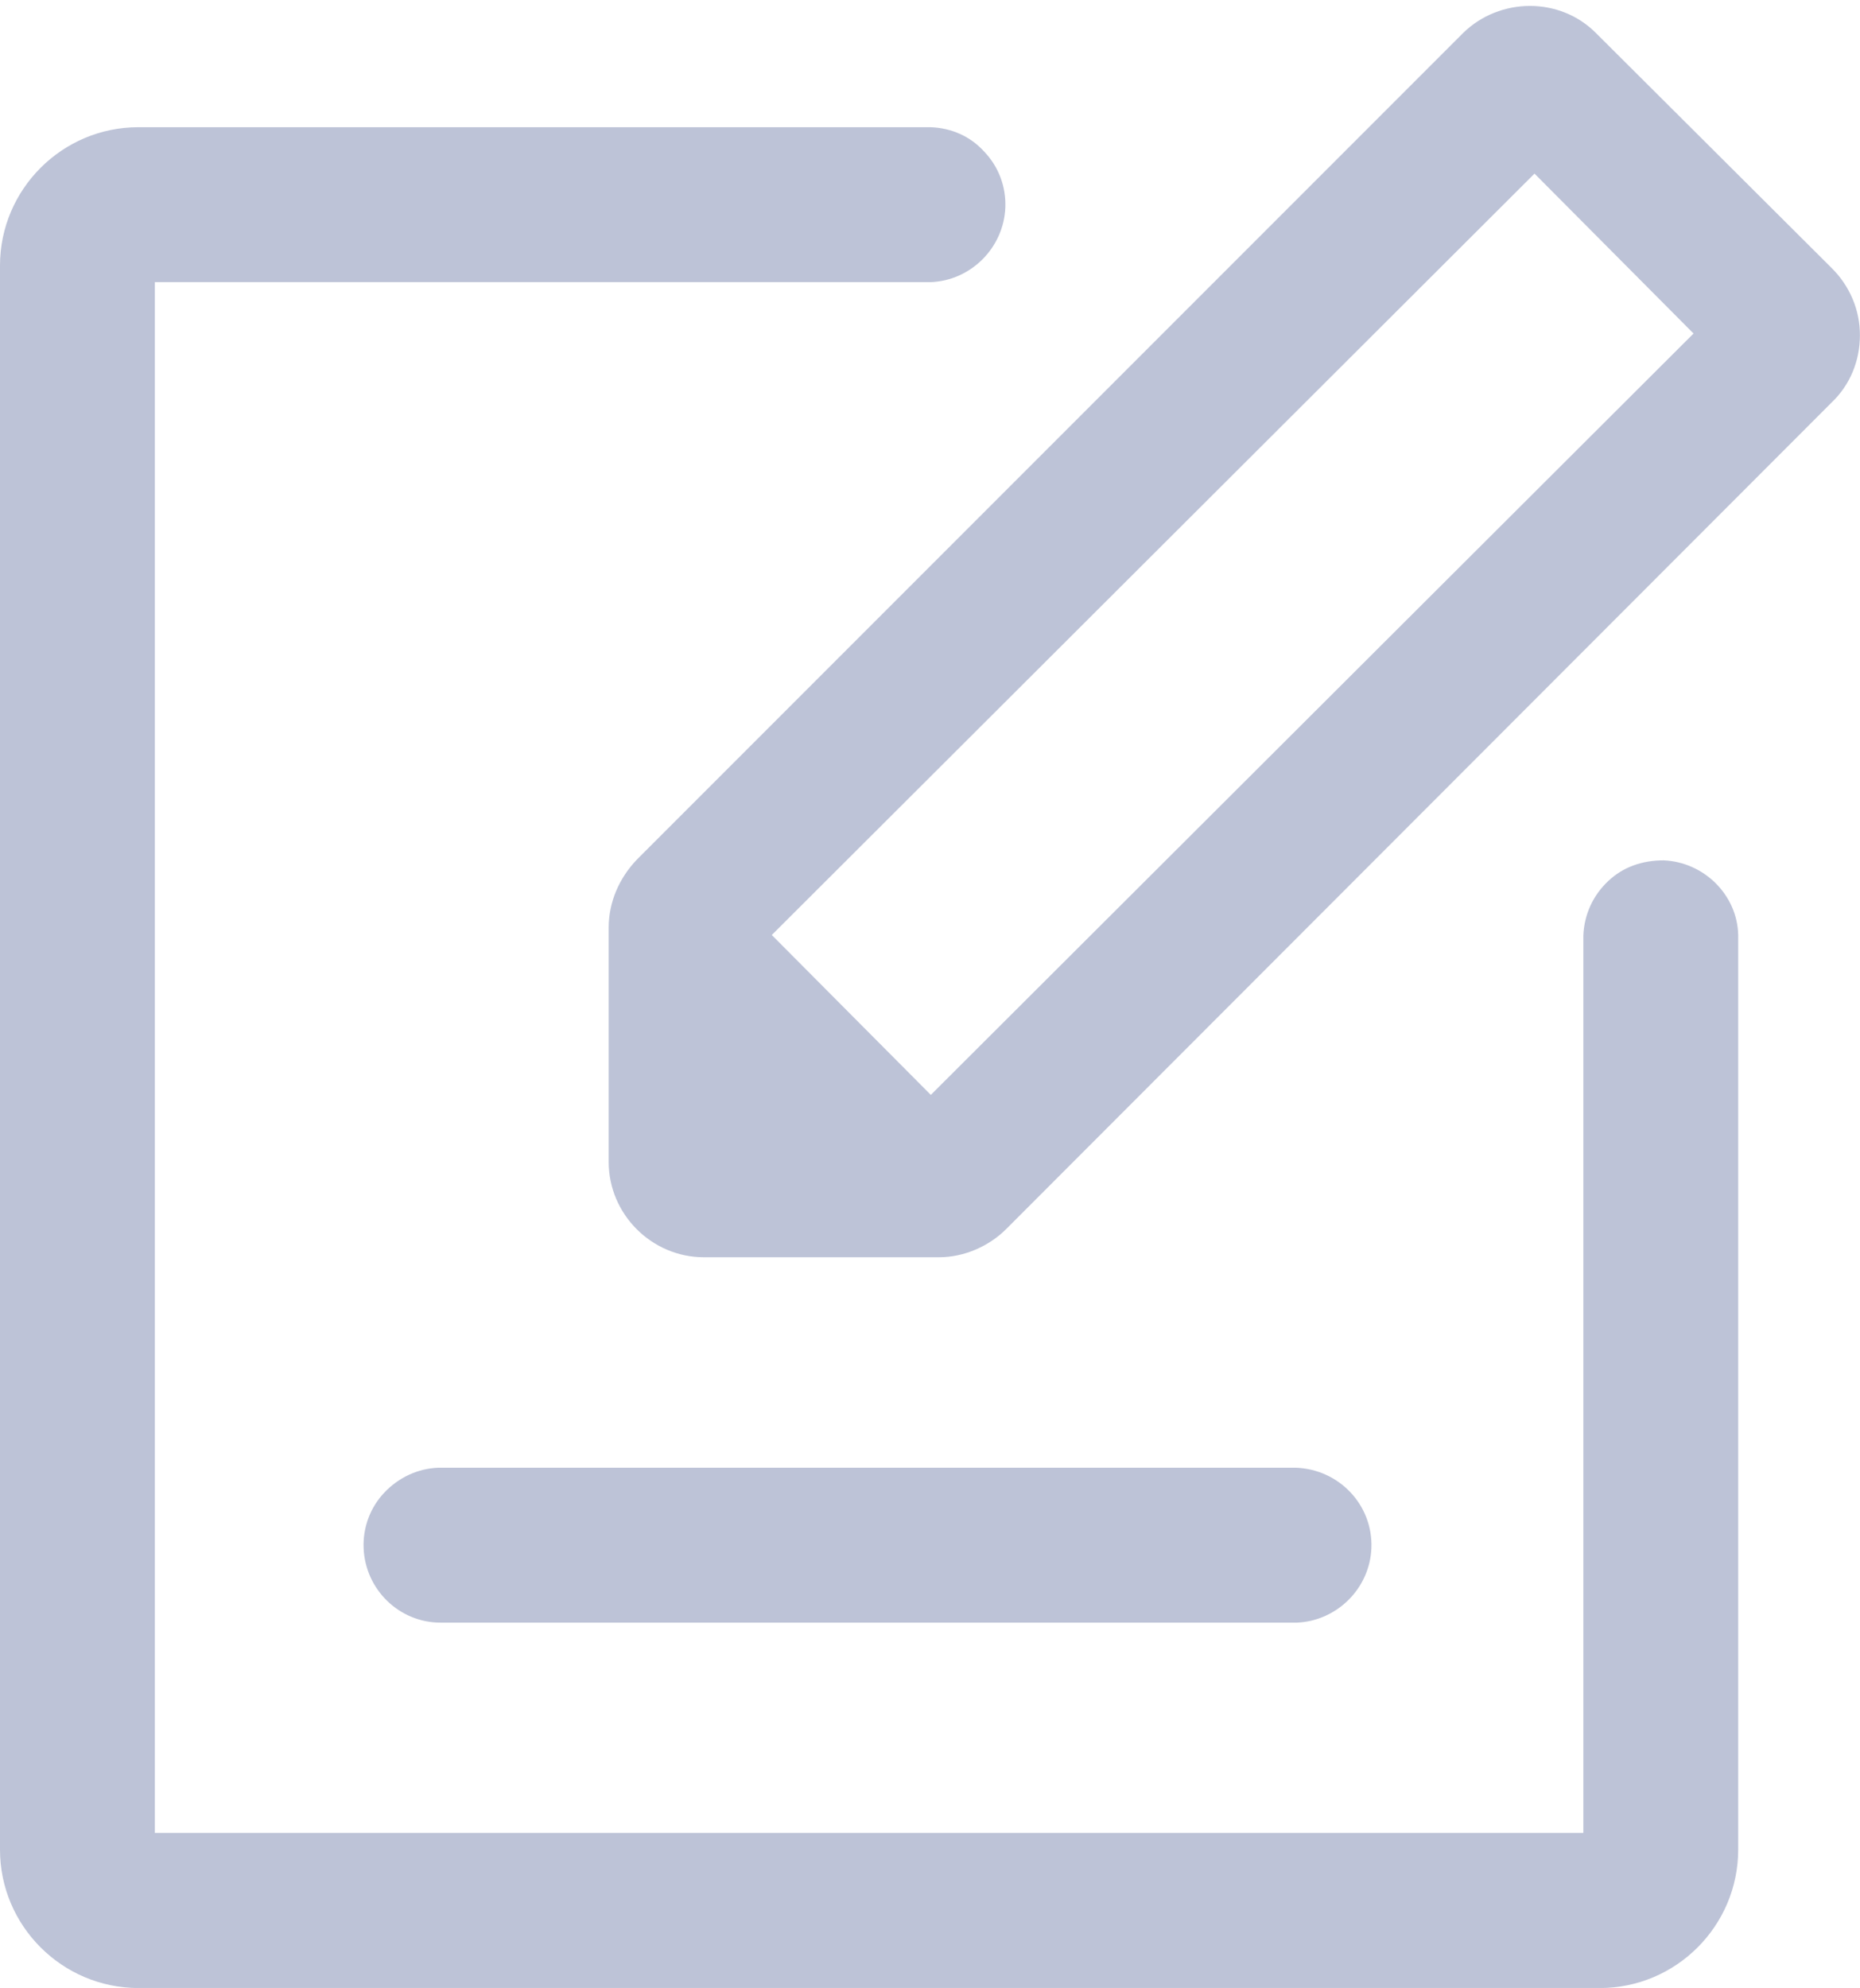 <?xml version="1.0" encoding="iso-8859-1"?>
<!-- Generator: Adobe Illustrator 25.3.1, SVG Export Plug-In . SVG Version: 6.00 Build 0)  -->
<svg version="1.1" id="Layer_1" xmlns="http://www.w3.org/2000/svg" xmlns:xlink="http://www.w3.org/1999/xlink" x="0px" y="0px"
	 viewBox="0 0 20.492 21.893" style="enable-background:new 0 0 20.492 21.893;" xml:space="preserve">
<path style="fill:#BDC3D7;" d="M15.109,17.049c-0.018,0.447-0.383,0.803-0.821,0.821H4.854c-0.456,0-0.83-0.365-0.848-0.821
	c-0.009-0.228,0.073-0.447,0.228-0.611c0.155-0.164,0.365-0.265,0.593-0.274h9.452C14.753,16.182,15.127,16.574,15.109,17.049z"/>
<path style="fill:#BDC3D7;" d="M20.181,2.953L17.59,0.371c-0.401-0.411-1.068-0.401-1.469-0.009L7.016,9.467
	c-0.192,0.201-0.31,0.465-0.31,0.748v2.582c0,0.575,0.474,1.049,1.049,1.049h2.591c0.274,0,0.547-0.119,0.739-0.31l9.096-9.105
	c0.201-0.192,0.31-0.456,0.31-0.739C20.492,3.418,20.382,3.153,20.181,2.953z M18.658,3.673l-8.403,8.385l-1.752-1.761l8.403-8.385
	L18.658,3.673z"/>
<path style="fill:#BDC3D7;" d="M19.15,10.297V20.37c0,0.839-0.684,1.524-1.524,1.524H1.524C0.684,21.893,0,21.209,0,20.37V2.925
	c0-0.839,0.684-1.524,1.524-1.524h8.731c0.228,0.009,0.438,0.1,0.593,0.274c0.155,0.164,0.237,0.383,0.228,0.611
	c-0.018,0.438-0.374,0.803-0.821,0.821H1.706v17.079h15.738v-9.881c0.009-0.237,0.109-0.447,0.274-0.602
	c0.164-0.155,0.374-0.228,0.611-0.228C18.776,9.494,19.141,9.859,19.15,10.297z"/>
</svg>
